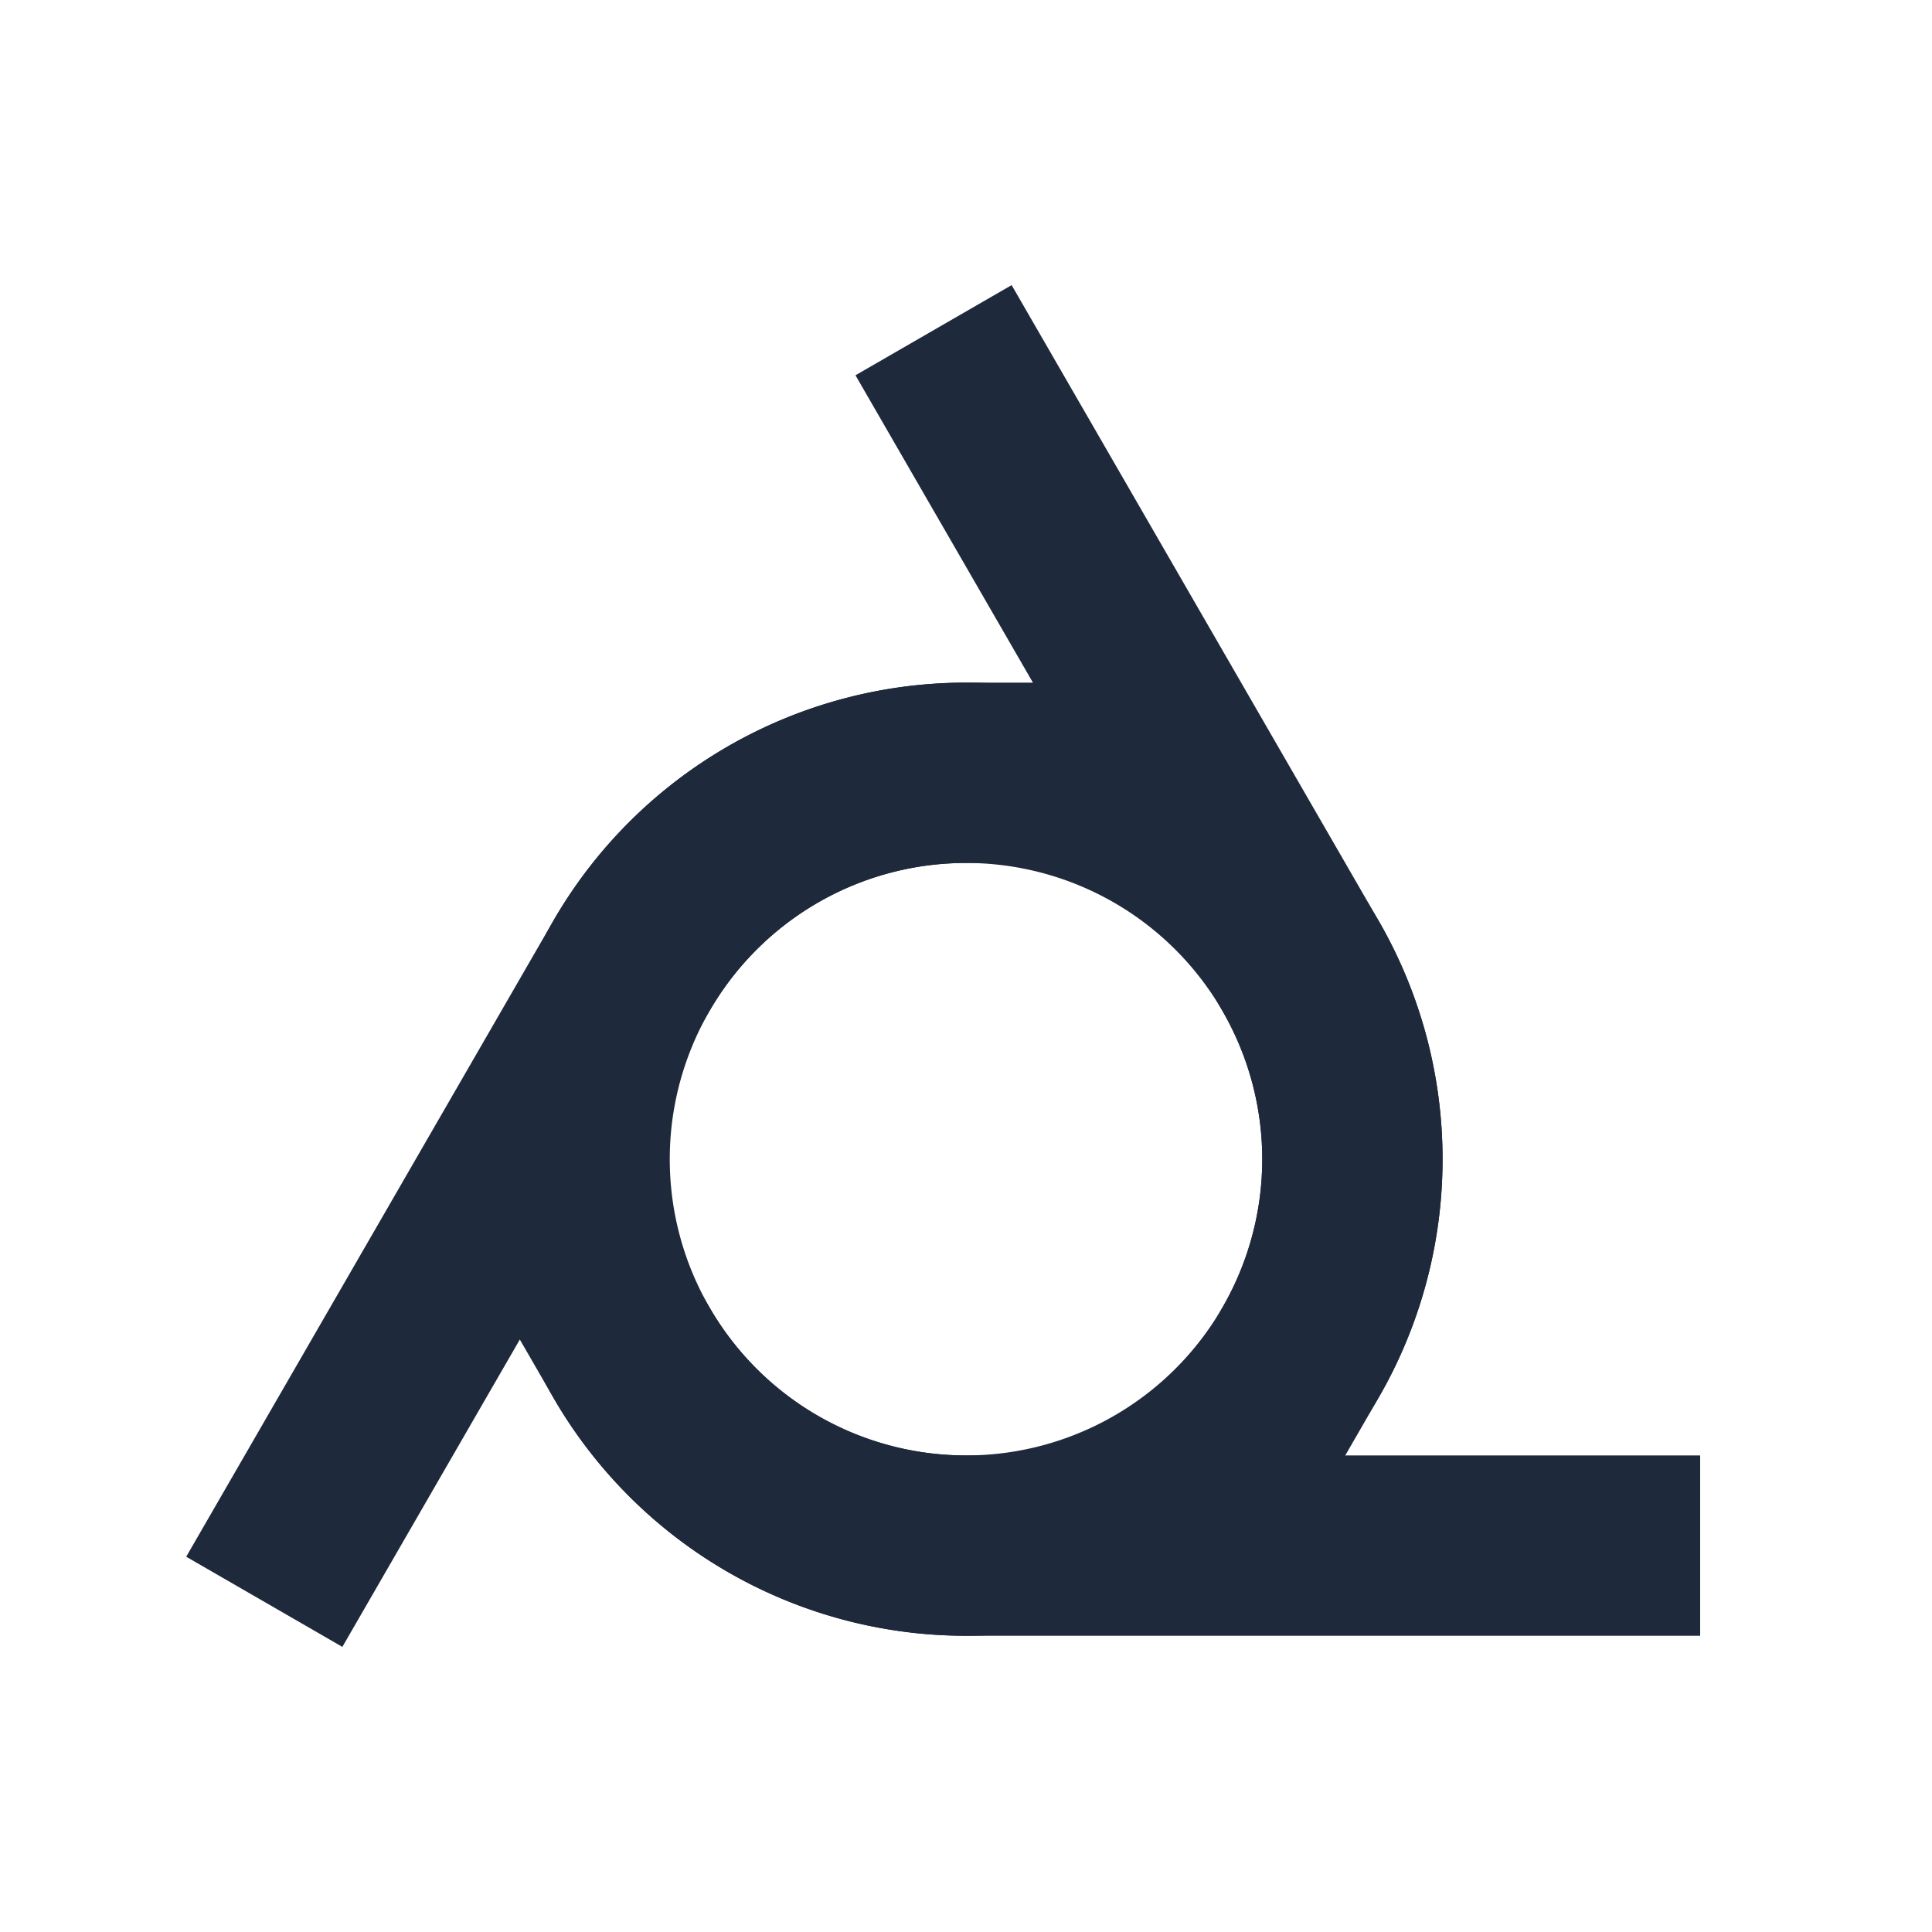 <svg fill="none" height="300" stroke="#1e293b" stroke-linecap="square" stroke-width="28" width="300" xmlns="http://www.w3.org/2000/svg">
  <path d="M201.962 210a60 60 0 10-103.924-60l-50 86.603"/>
  <path d="M98.038 210a60 60 0 10103.924-60l-50-86.603"/>
  <path d="M150 120a60 60 0 100 120h100"/>
</svg>